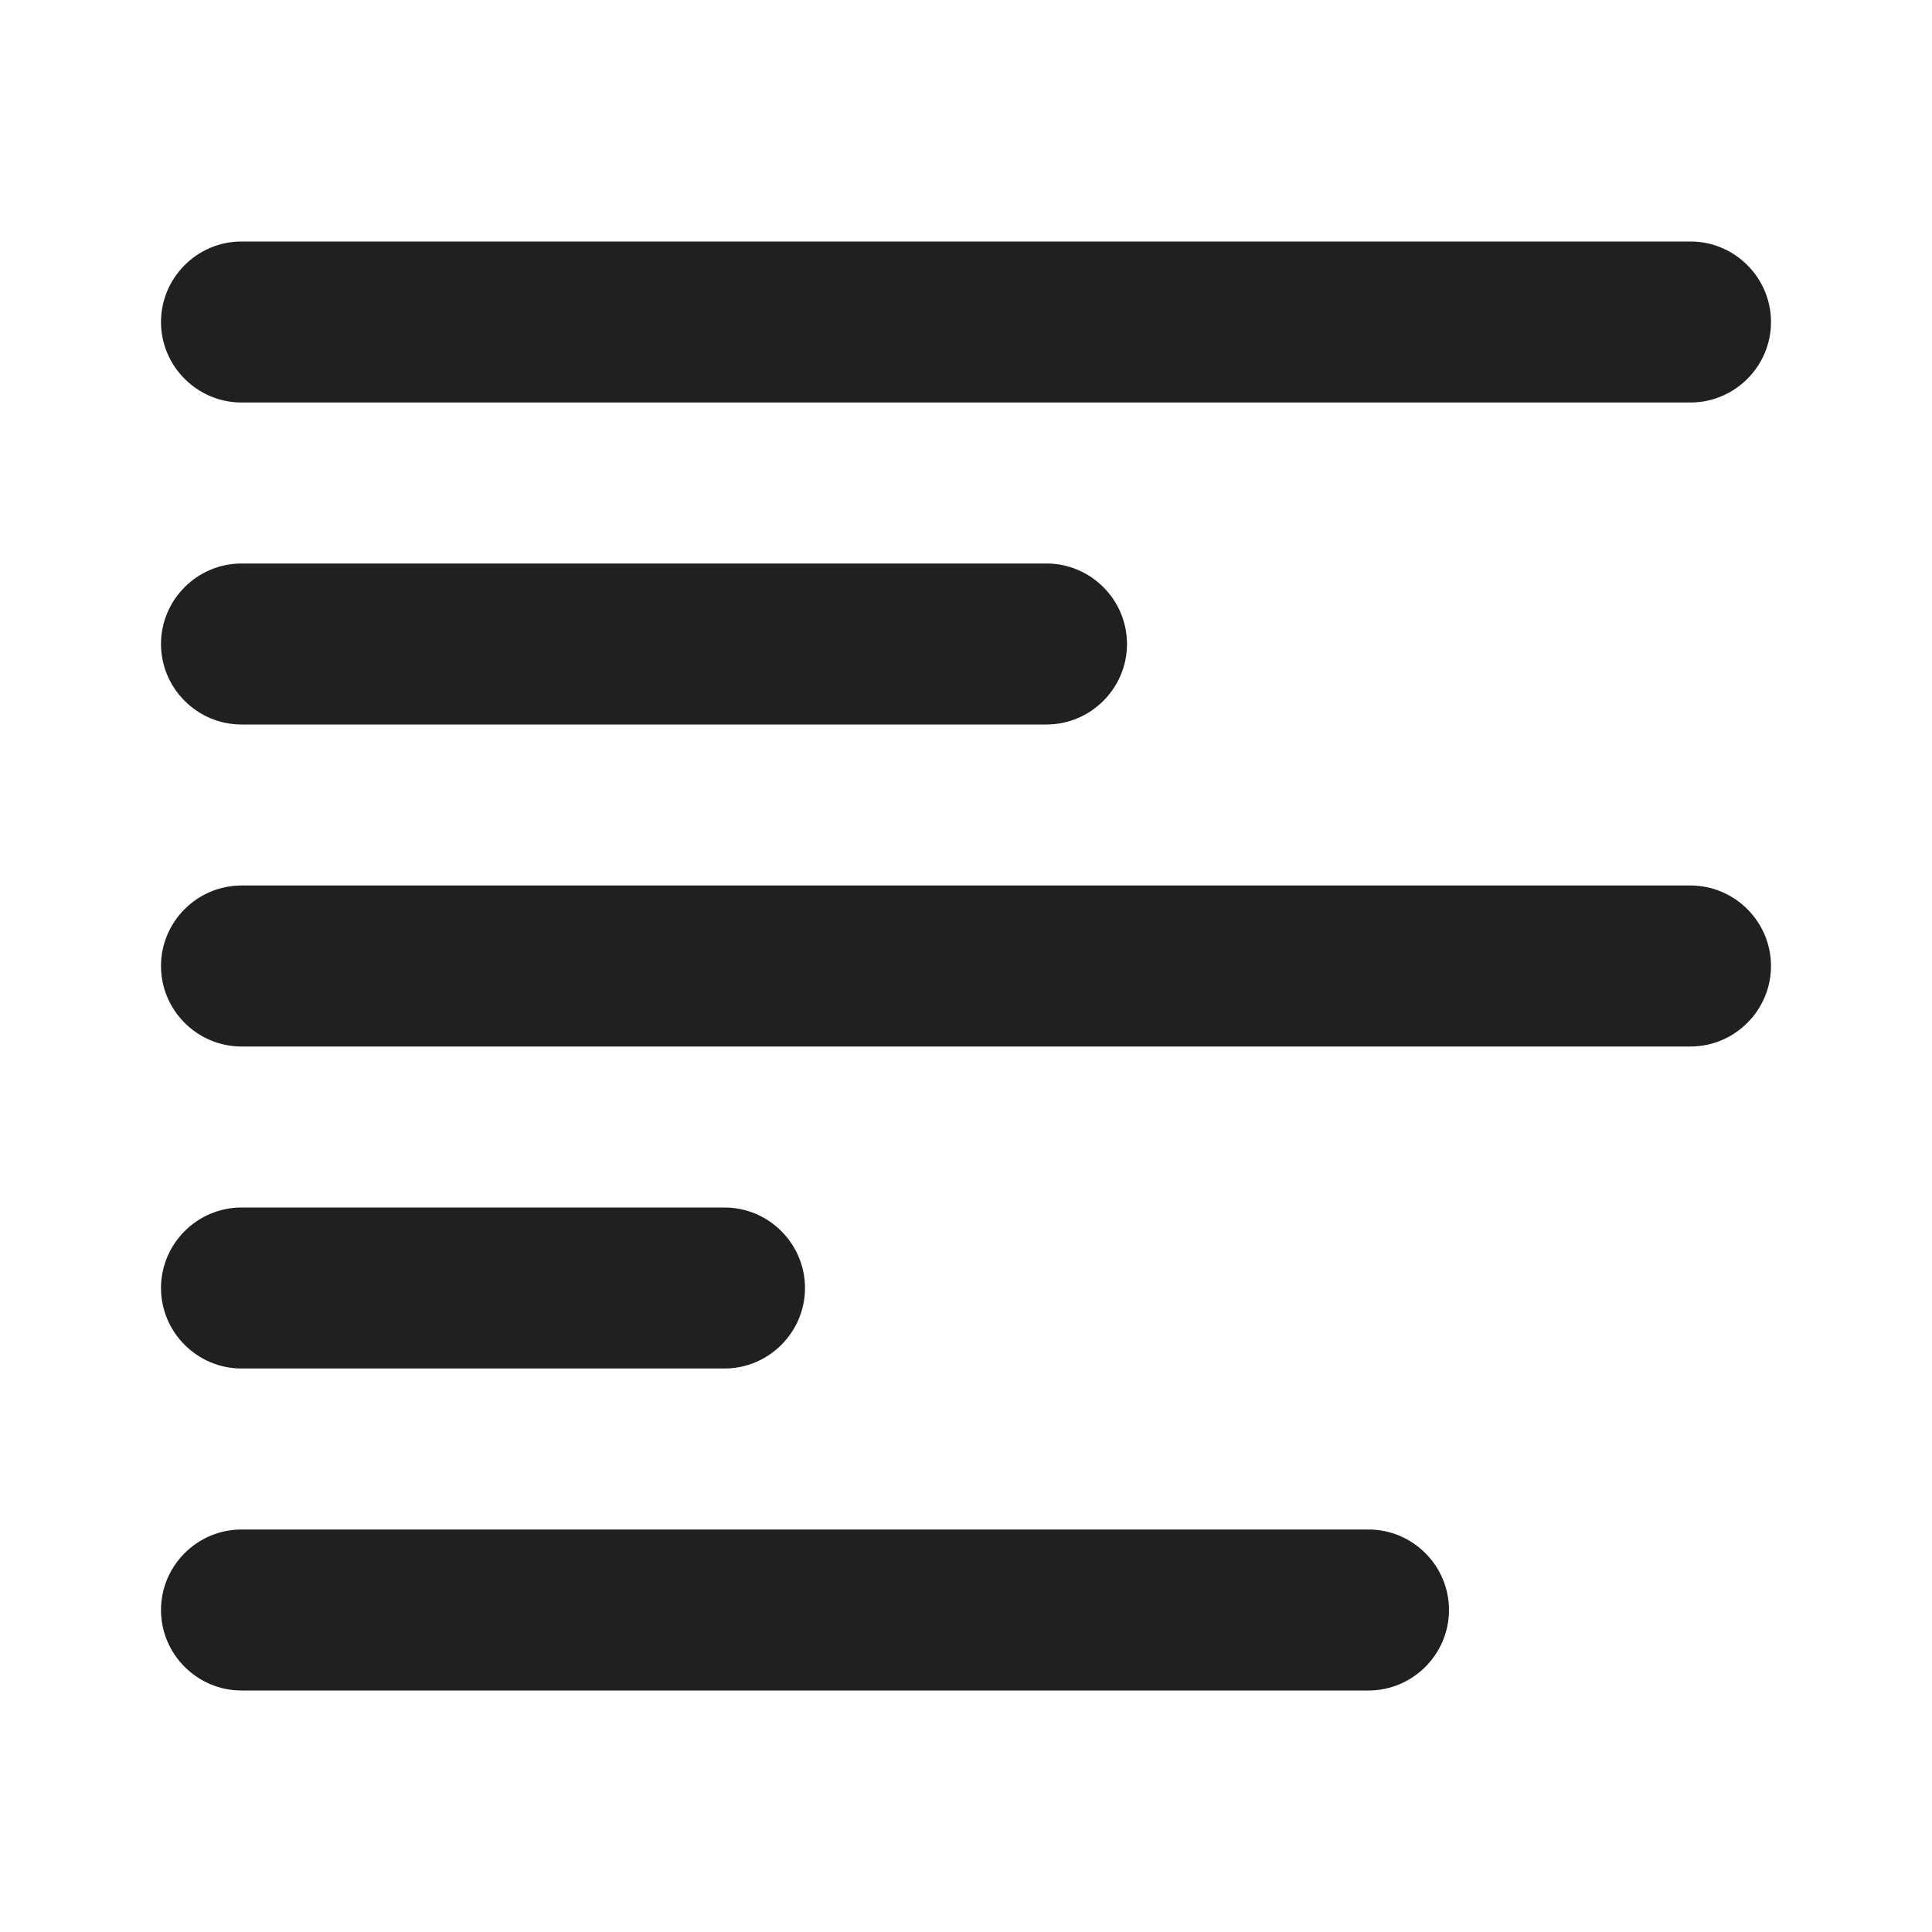 <?xml version="1.0" encoding="UTF-8"?>
<svg width="24px" height="24px" viewBox="0 0 24 24" version="1.1" xmlns="http://www.w3.org/2000/svg" xmlns:xlink="http://www.w3.org/1999/xlink">
    <!-- Generator: Sketch 48.2 (47327) - http://www.bohemiancoding.com/sketch -->
    <title>@Formatting/Align Left</title>
    <desc>Created with Sketch.</desc>
    <defs></defs>
    <g id="Symbols" stroke="none" stroke-width="1" fill="none" fill-rule="evenodd">
        <g id="@Formatting/Align-Left">
            <rect id="Bounding-Box" x="0" y="0" width="24" height="24"></rect>
            <path d="M3,9 L13,9 C13.55,9 14,8.55 14,8 C14,7.45 13.55,7 13,7 L3,7 C2.45,7 2,7.45 2,8 C2,8.55 2.45,9 3,9 Z M3,5 L21,5 C21.55,5 22,4.55 22,4 C22,3.45 21.55,3 21,3 L3,3 C2.45,3 2,3.45 2,4 C2,4.55 2.45,5 3,5 Z M17,19 L3,19 C2.45,19 2,19.45 2,20 C2,20.55 2.45,21 3,21 L17,21 C17.55,21 18,20.55 18,20 C18,19.45 17.55,19 17,19 Z M21,11 L3,11 C2.45,11 2,11.45 2,12 C2,12.55 2.45,13 3,13 L21,13 C21.55,13 22,12.55 22,12 C22,11.45 21.55,11 21,11 Z M3,17 L9,17 C9.55,17 10,16.55 10,16 C10,15.45 9.55,15 9,15 L3,15 C2.45,15 2,15.45 2,16 C2,16.55 2.45,17 3,17 Z" id="align-left" fill="#202022" fill-rule="nonzero"></path>
        </g>
    </g>
</svg>